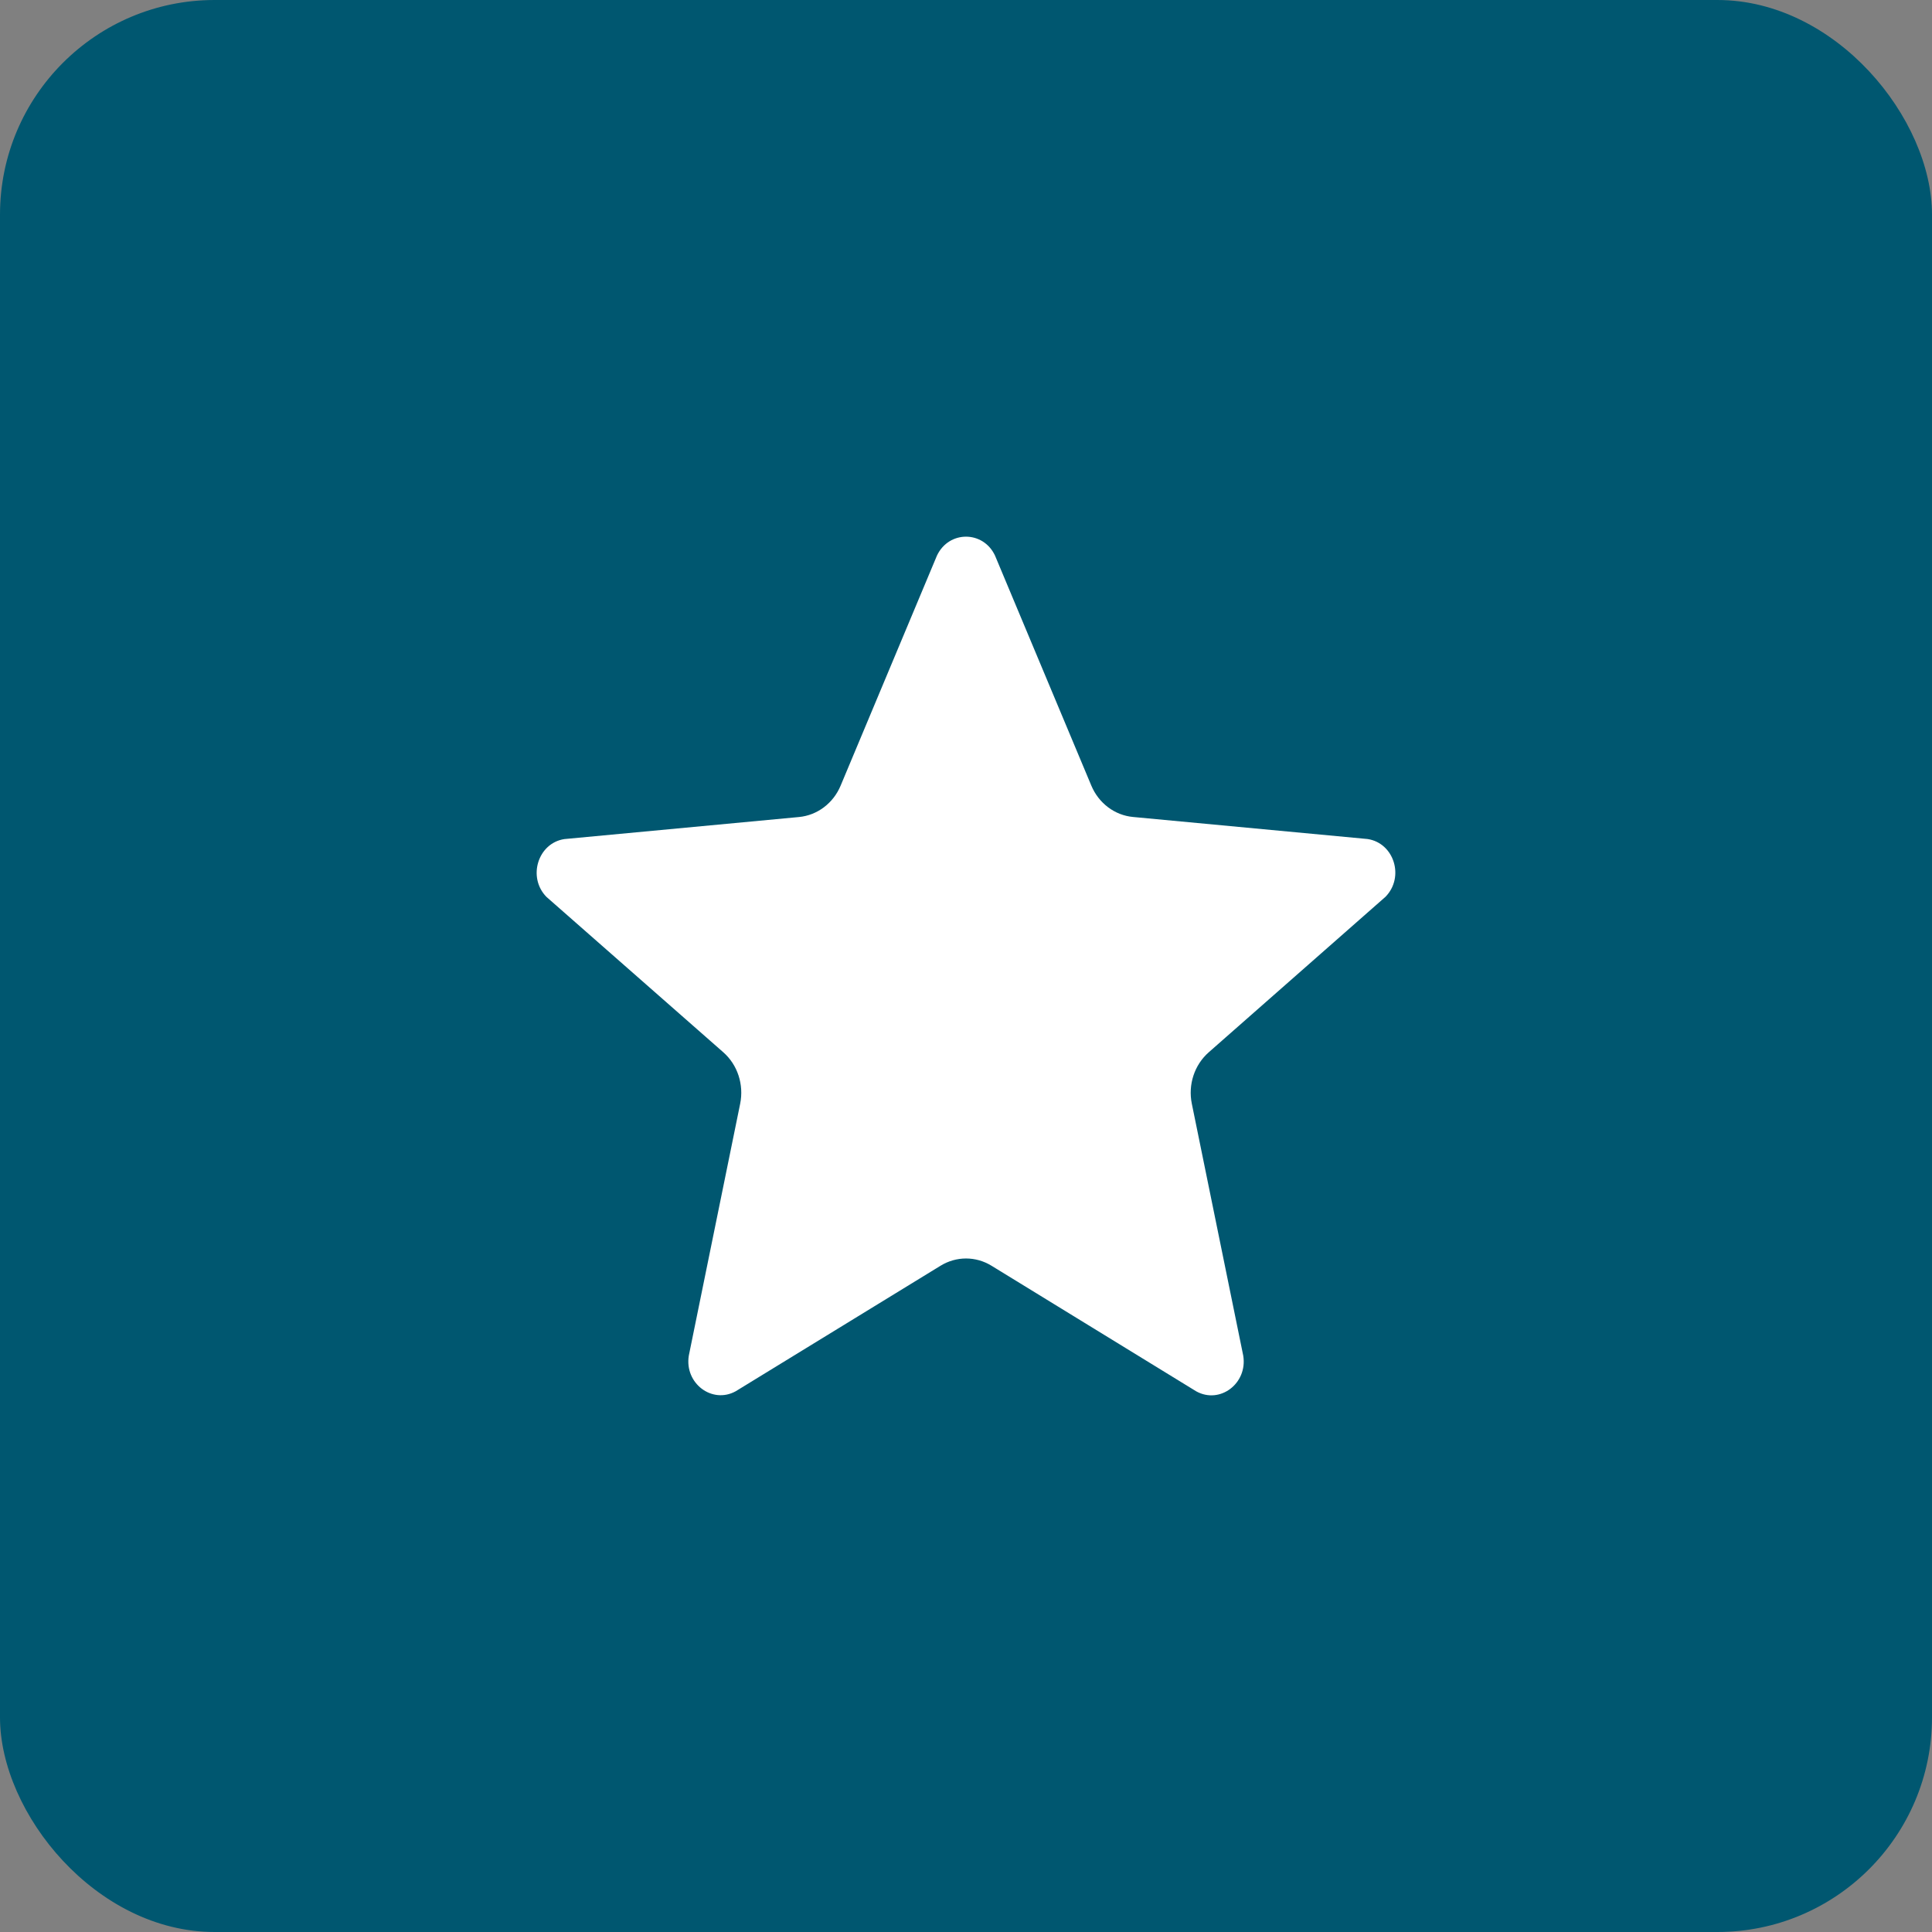 <svg width="36" height="36" viewBox="0 0 36 36" fill="none" xmlns="http://www.w3.org/2000/svg">
<rect x="0" y="0" width="36" height="36" fill="#808080" stroke="none"/>
<rect width="36" height="36" rx="4" fill="#005770"/>
<path d="M18.54 10.351L20.335 14.638C20.472 14.966 20.77 15.191 21.111 15.223L25.483 15.634C25.978 15.709 26.175 16.344 25.817 16.71L22.523 19.608C22.256 19.843 22.135 20.211 22.208 20.567L23.166 25.261C23.25 25.776 22.734 26.17 22.291 25.926L18.475 23.585C18.182 23.405 17.819 23.405 17.526 23.585L13.709 25.924C13.268 26.167 12.751 25.775 12.835 25.26L13.792 20.566C13.864 20.21 13.744 19.841 13.477 19.607L10.182 16.712C9.825 16.347 10.023 15.71 10.516 15.635L14.888 15.224C15.229 15.192 15.527 14.967 15.664 14.639L17.459 10.352C17.681 9.883 18.319 9.883 18.54 10.351Z" fill="white"/>
</svg>
